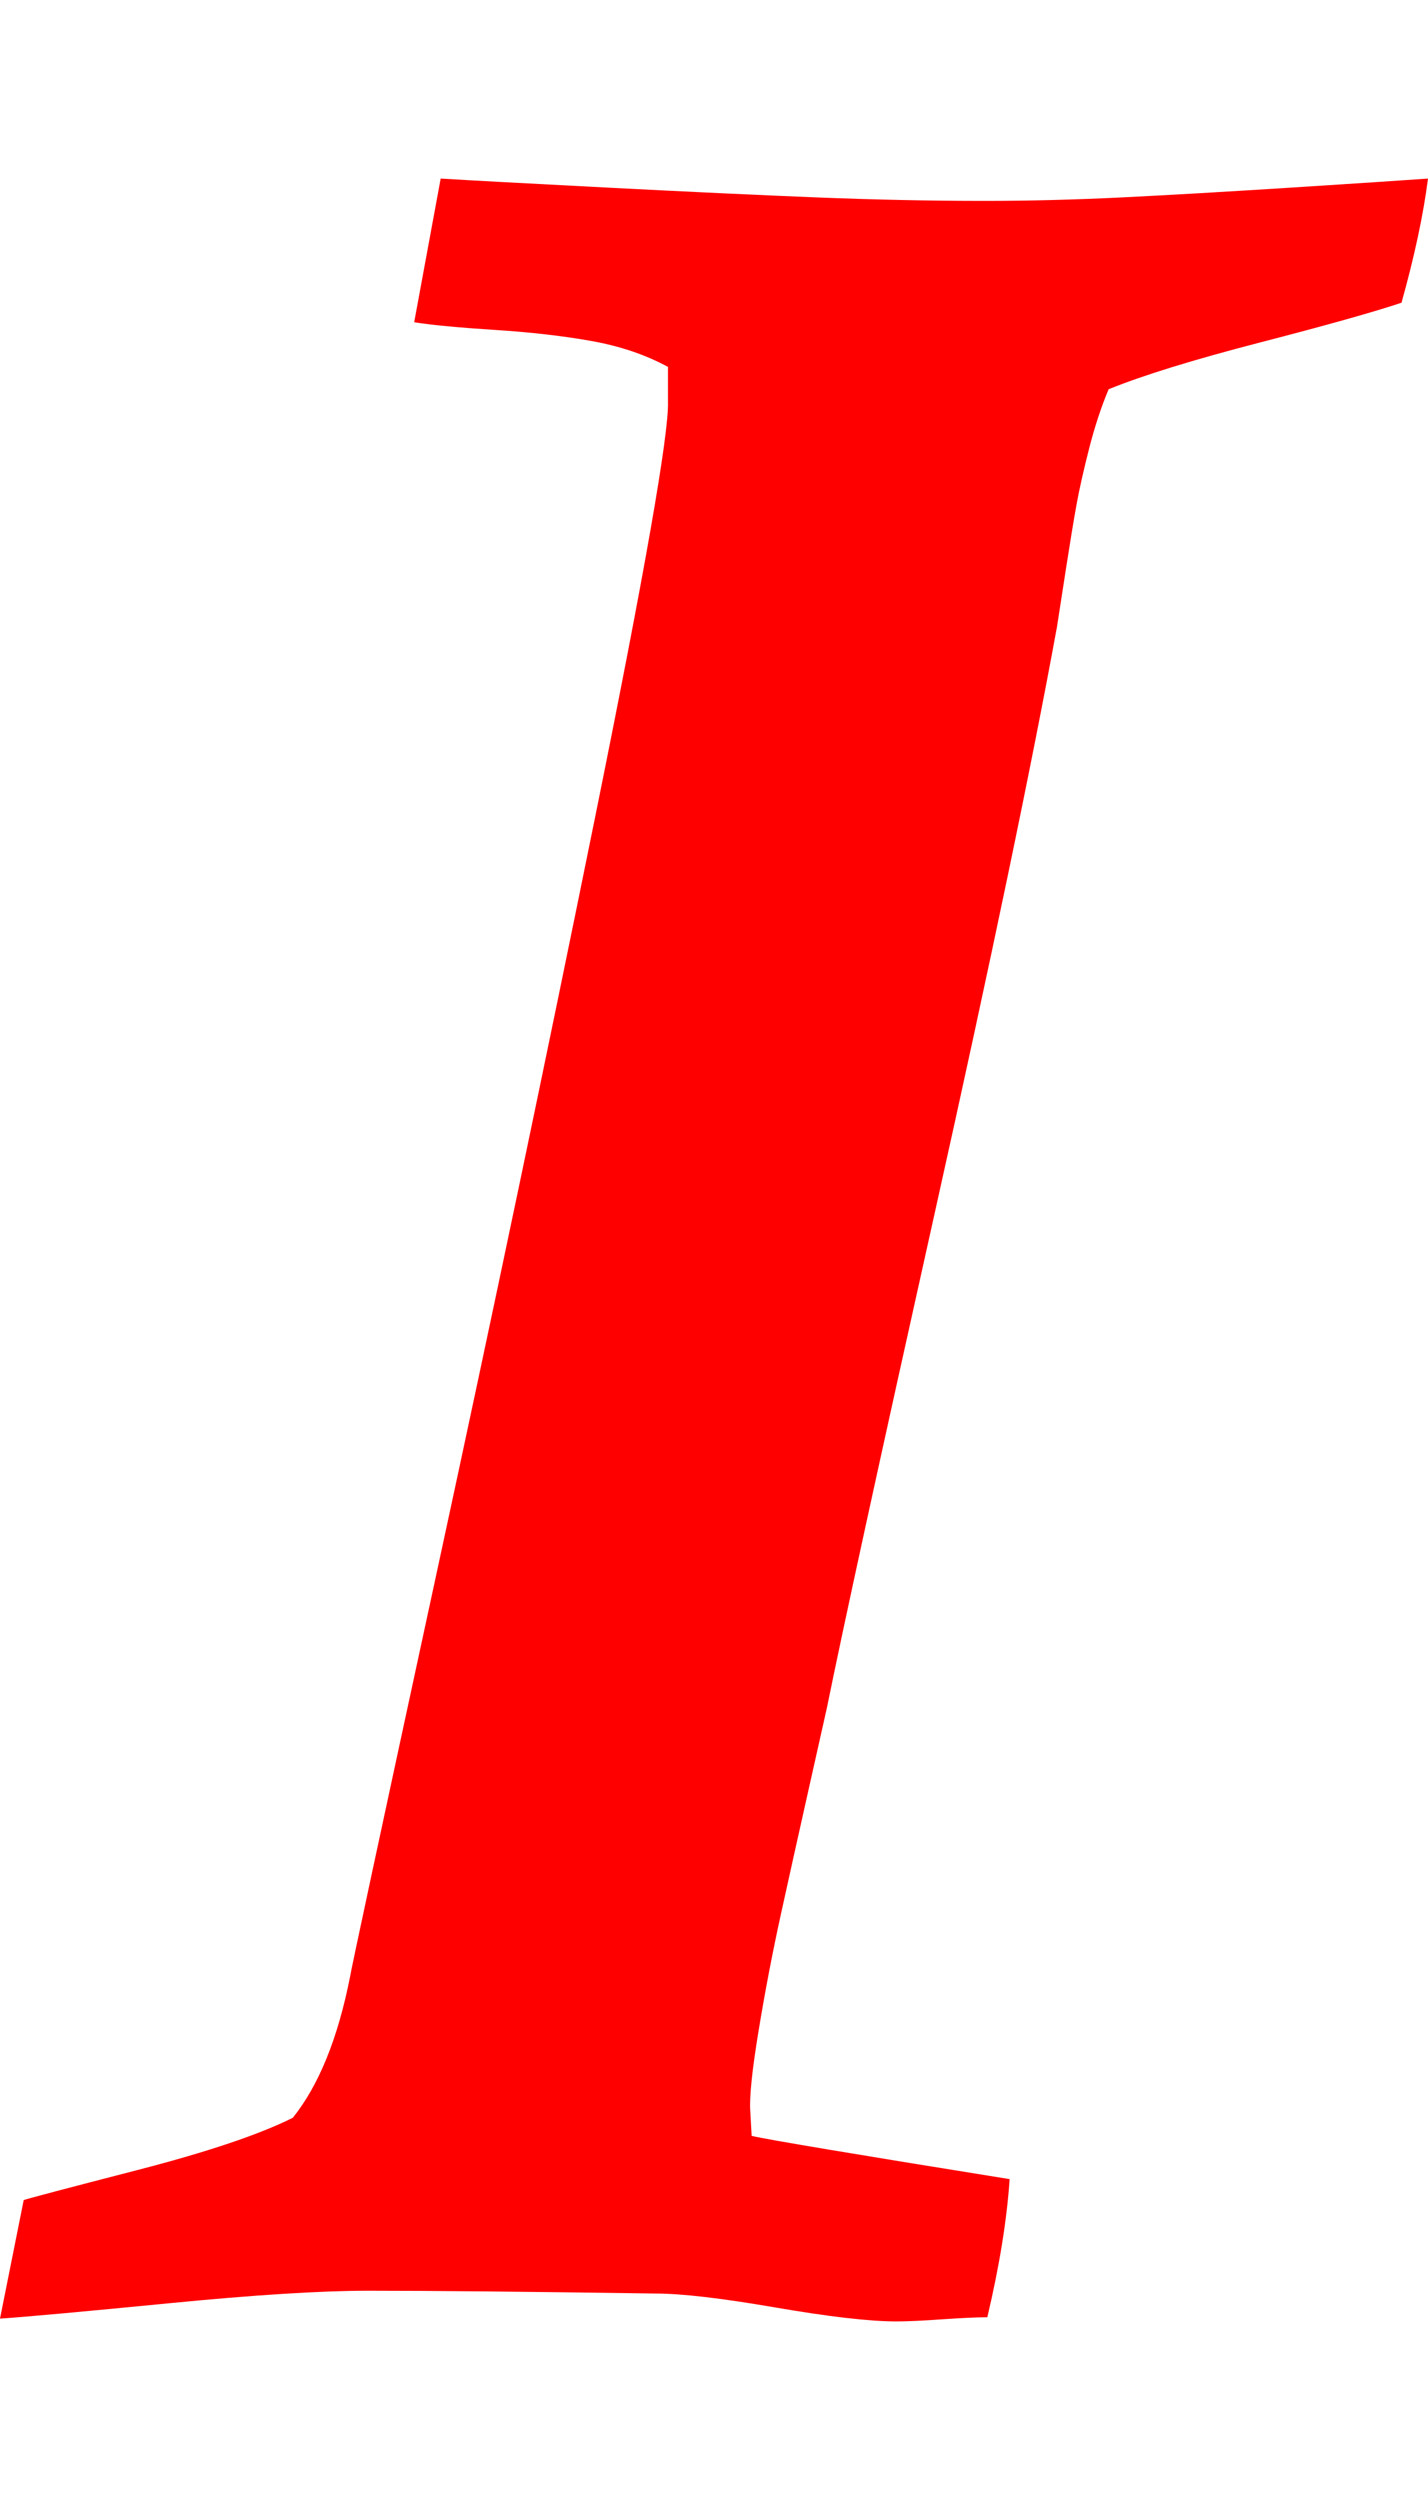 <svg xmlns="http://www.w3.org/2000/svg" viewBox="0 0 1024 1792"><path d="M0 1662l17-85q6-2 81.5-21.5T210 1518q28-35 41-101 1-7 62-289t114-543.5T479 288v-25q-24-13-54.5-18.5t-69.5-8-58-5.5l19-103q33 2 120 6.5t149.5 7T706 144q48 0 98.5-2.5t121-7 98.5-6.5q-5 39-19 89-30 10-101.5 28.5T795 279q-8 19-14 42.5t-9 40-7.5 45.5-6.5 42q-27 148-87.5 419.5T593 1224q-2 9-13 58t-20 90-16 83.5-6 57.5l1 18q17 4 185 31-3 44-16 99-11 0-32.5 1.5T643 1664q-29 0-87-10t-86-10q-138-2-206-2-51 0-143 9T0 1662z" fill="#f00"/></svg>
